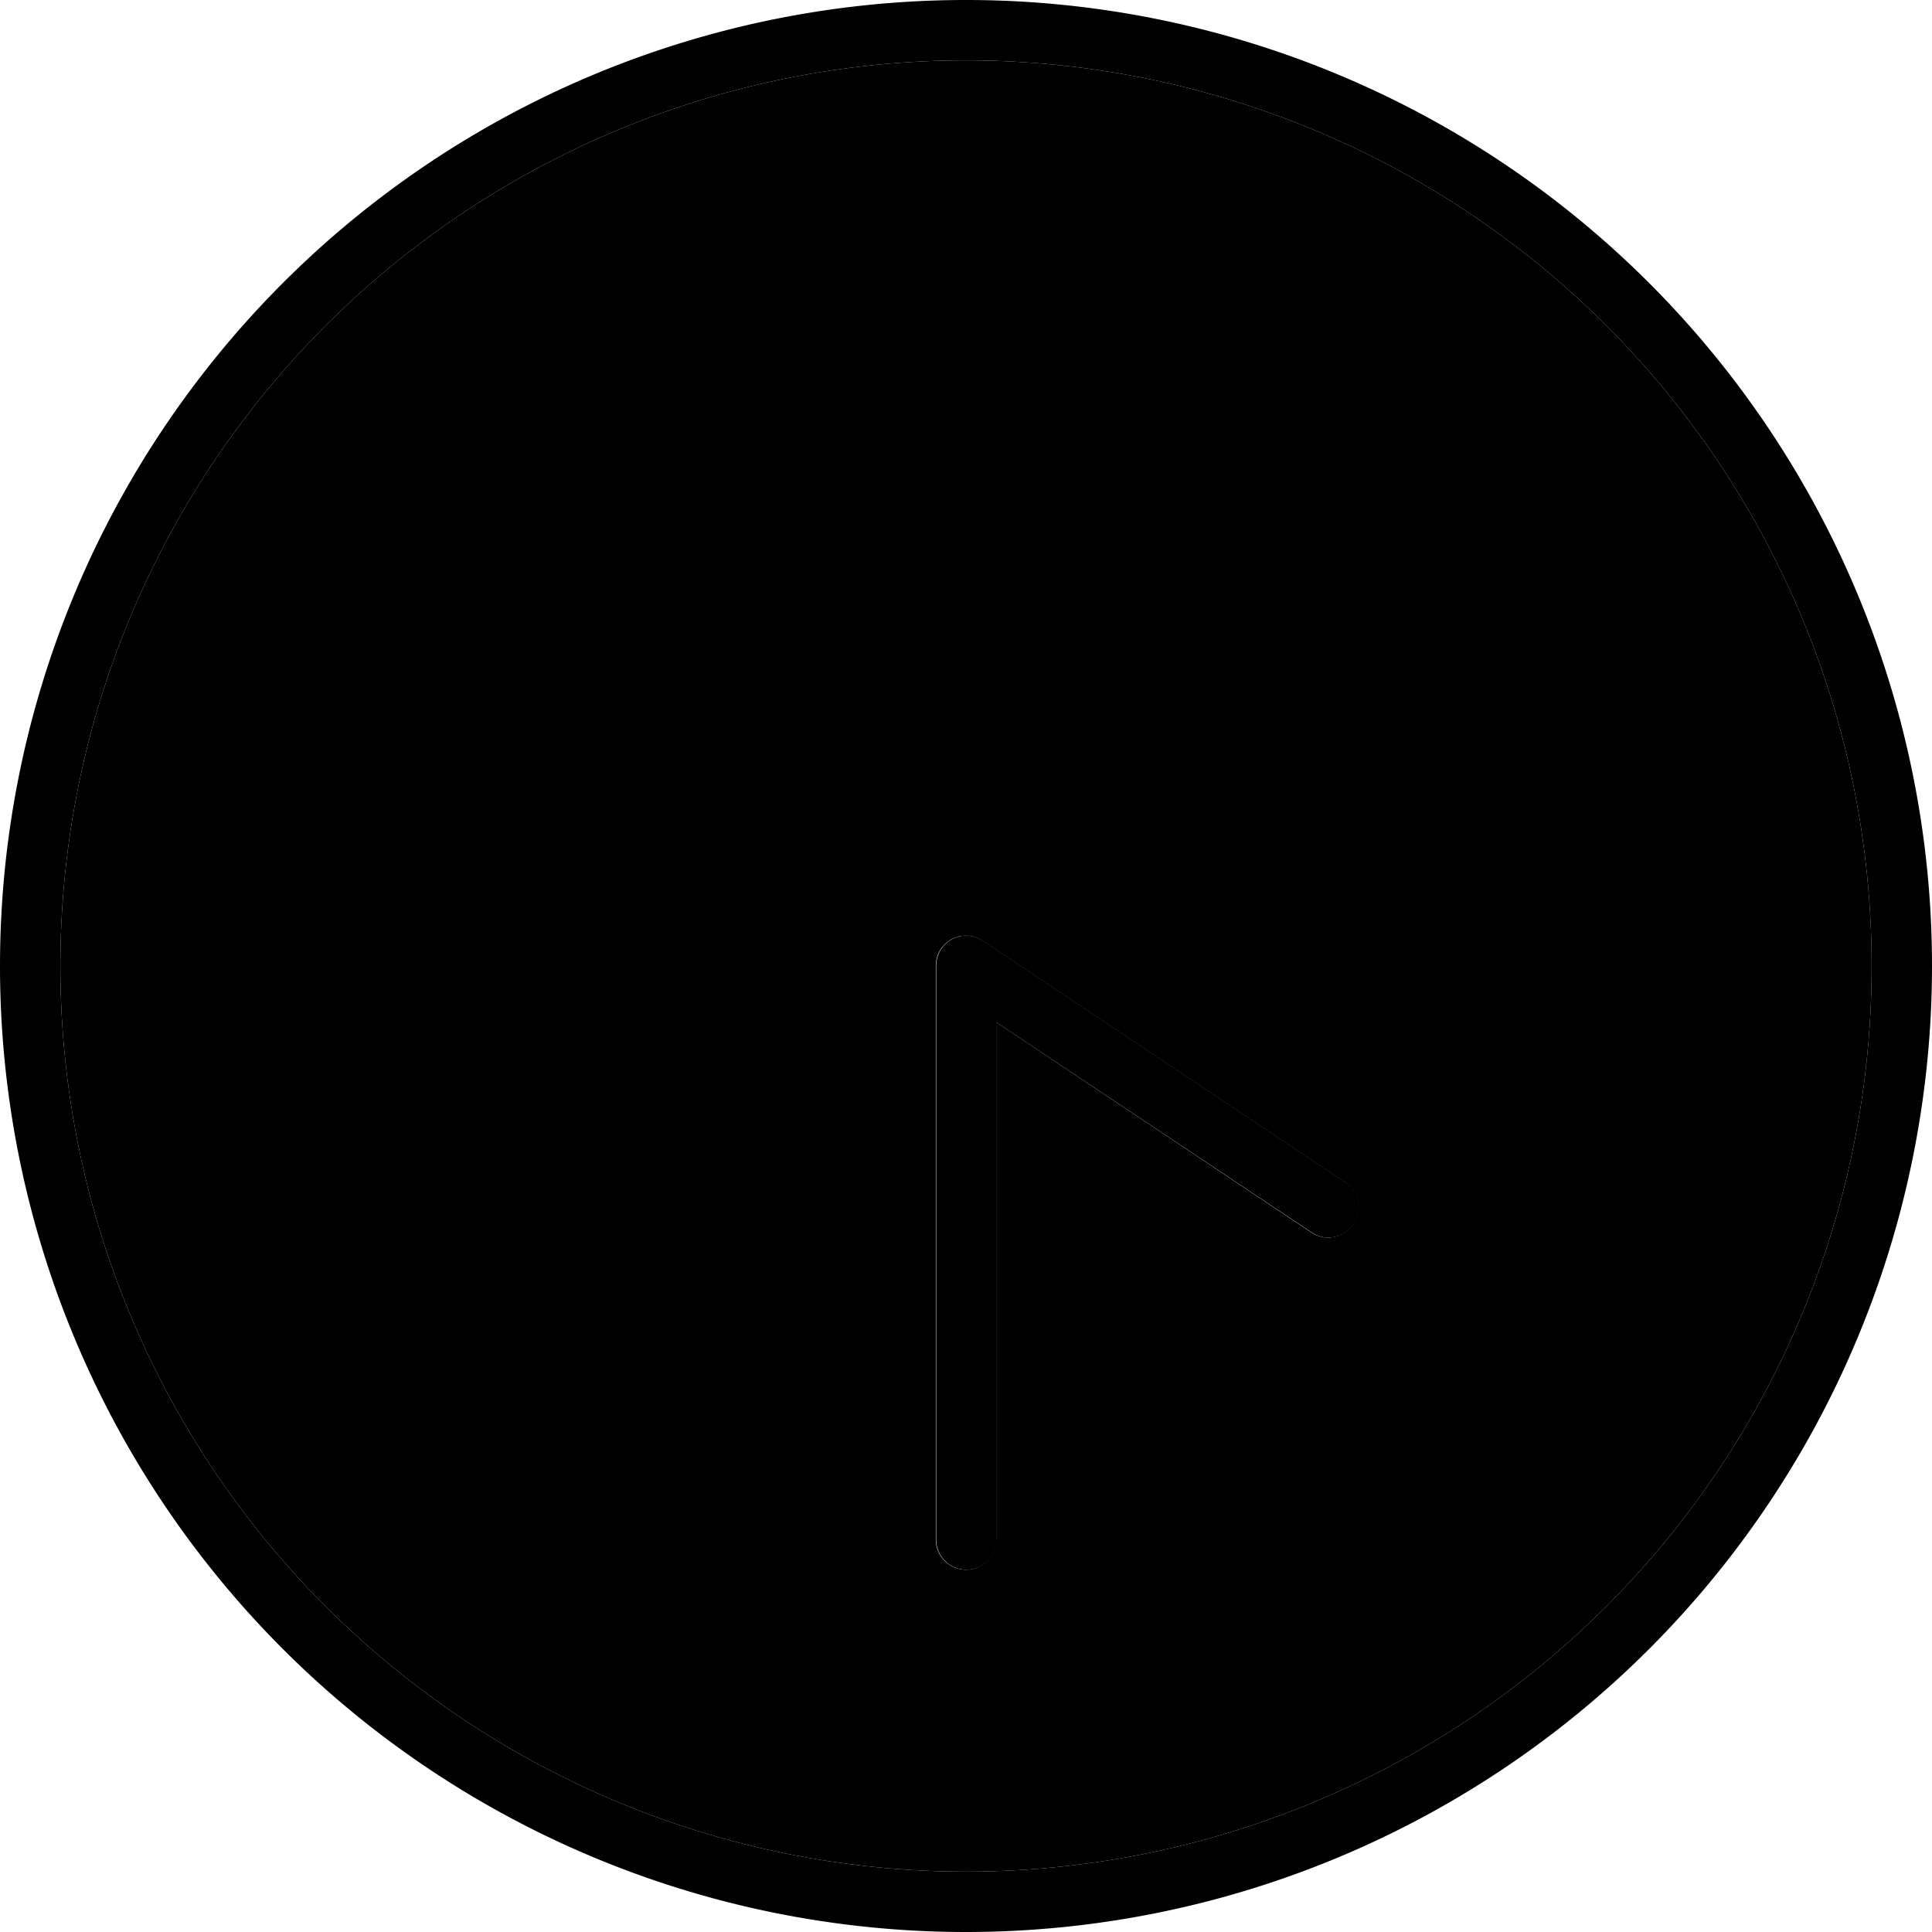 <svg xmlns="http://www.w3.org/2000/svg" width="24" height="24" viewBox="0 0 512 512"><path class="pr-icon-duotone-secondary" d="M16 256a240 240 0 1 0 480 0A240 240 0 1 0 16 256zm232 0c0-3 1.6-5.7 4.2-7.1s5.8-1.2 8.2 .4l96 64c3.7 2.5 4.7 7.4 2.2 11.1s-7.4 4.7-11.1 2.2L264 270.9 264 408c0 4.4-3.6 8-8 8s-8-3.6-8-8l0-152z"/><path class="pr-icon-duotone-primary" d="M16 256a240 240 0 1 1 480 0A240 240 0 1 1 16 256zm496 0A256 256 0 1 0 0 256a256 256 0 1 0 512 0zM264 408l0-137.1 83.6 55.7c3.7 2.5 8.6 1.5 11.1-2.2s1.5-8.6-2.2-11.1l-96-64c-2.5-1.6-5.6-1.8-8.2-.4s-4.2 4.1-4.2 7.1l0 152c0 4.4 3.6 8 8 8s8-3.6 8-8z"/></svg>